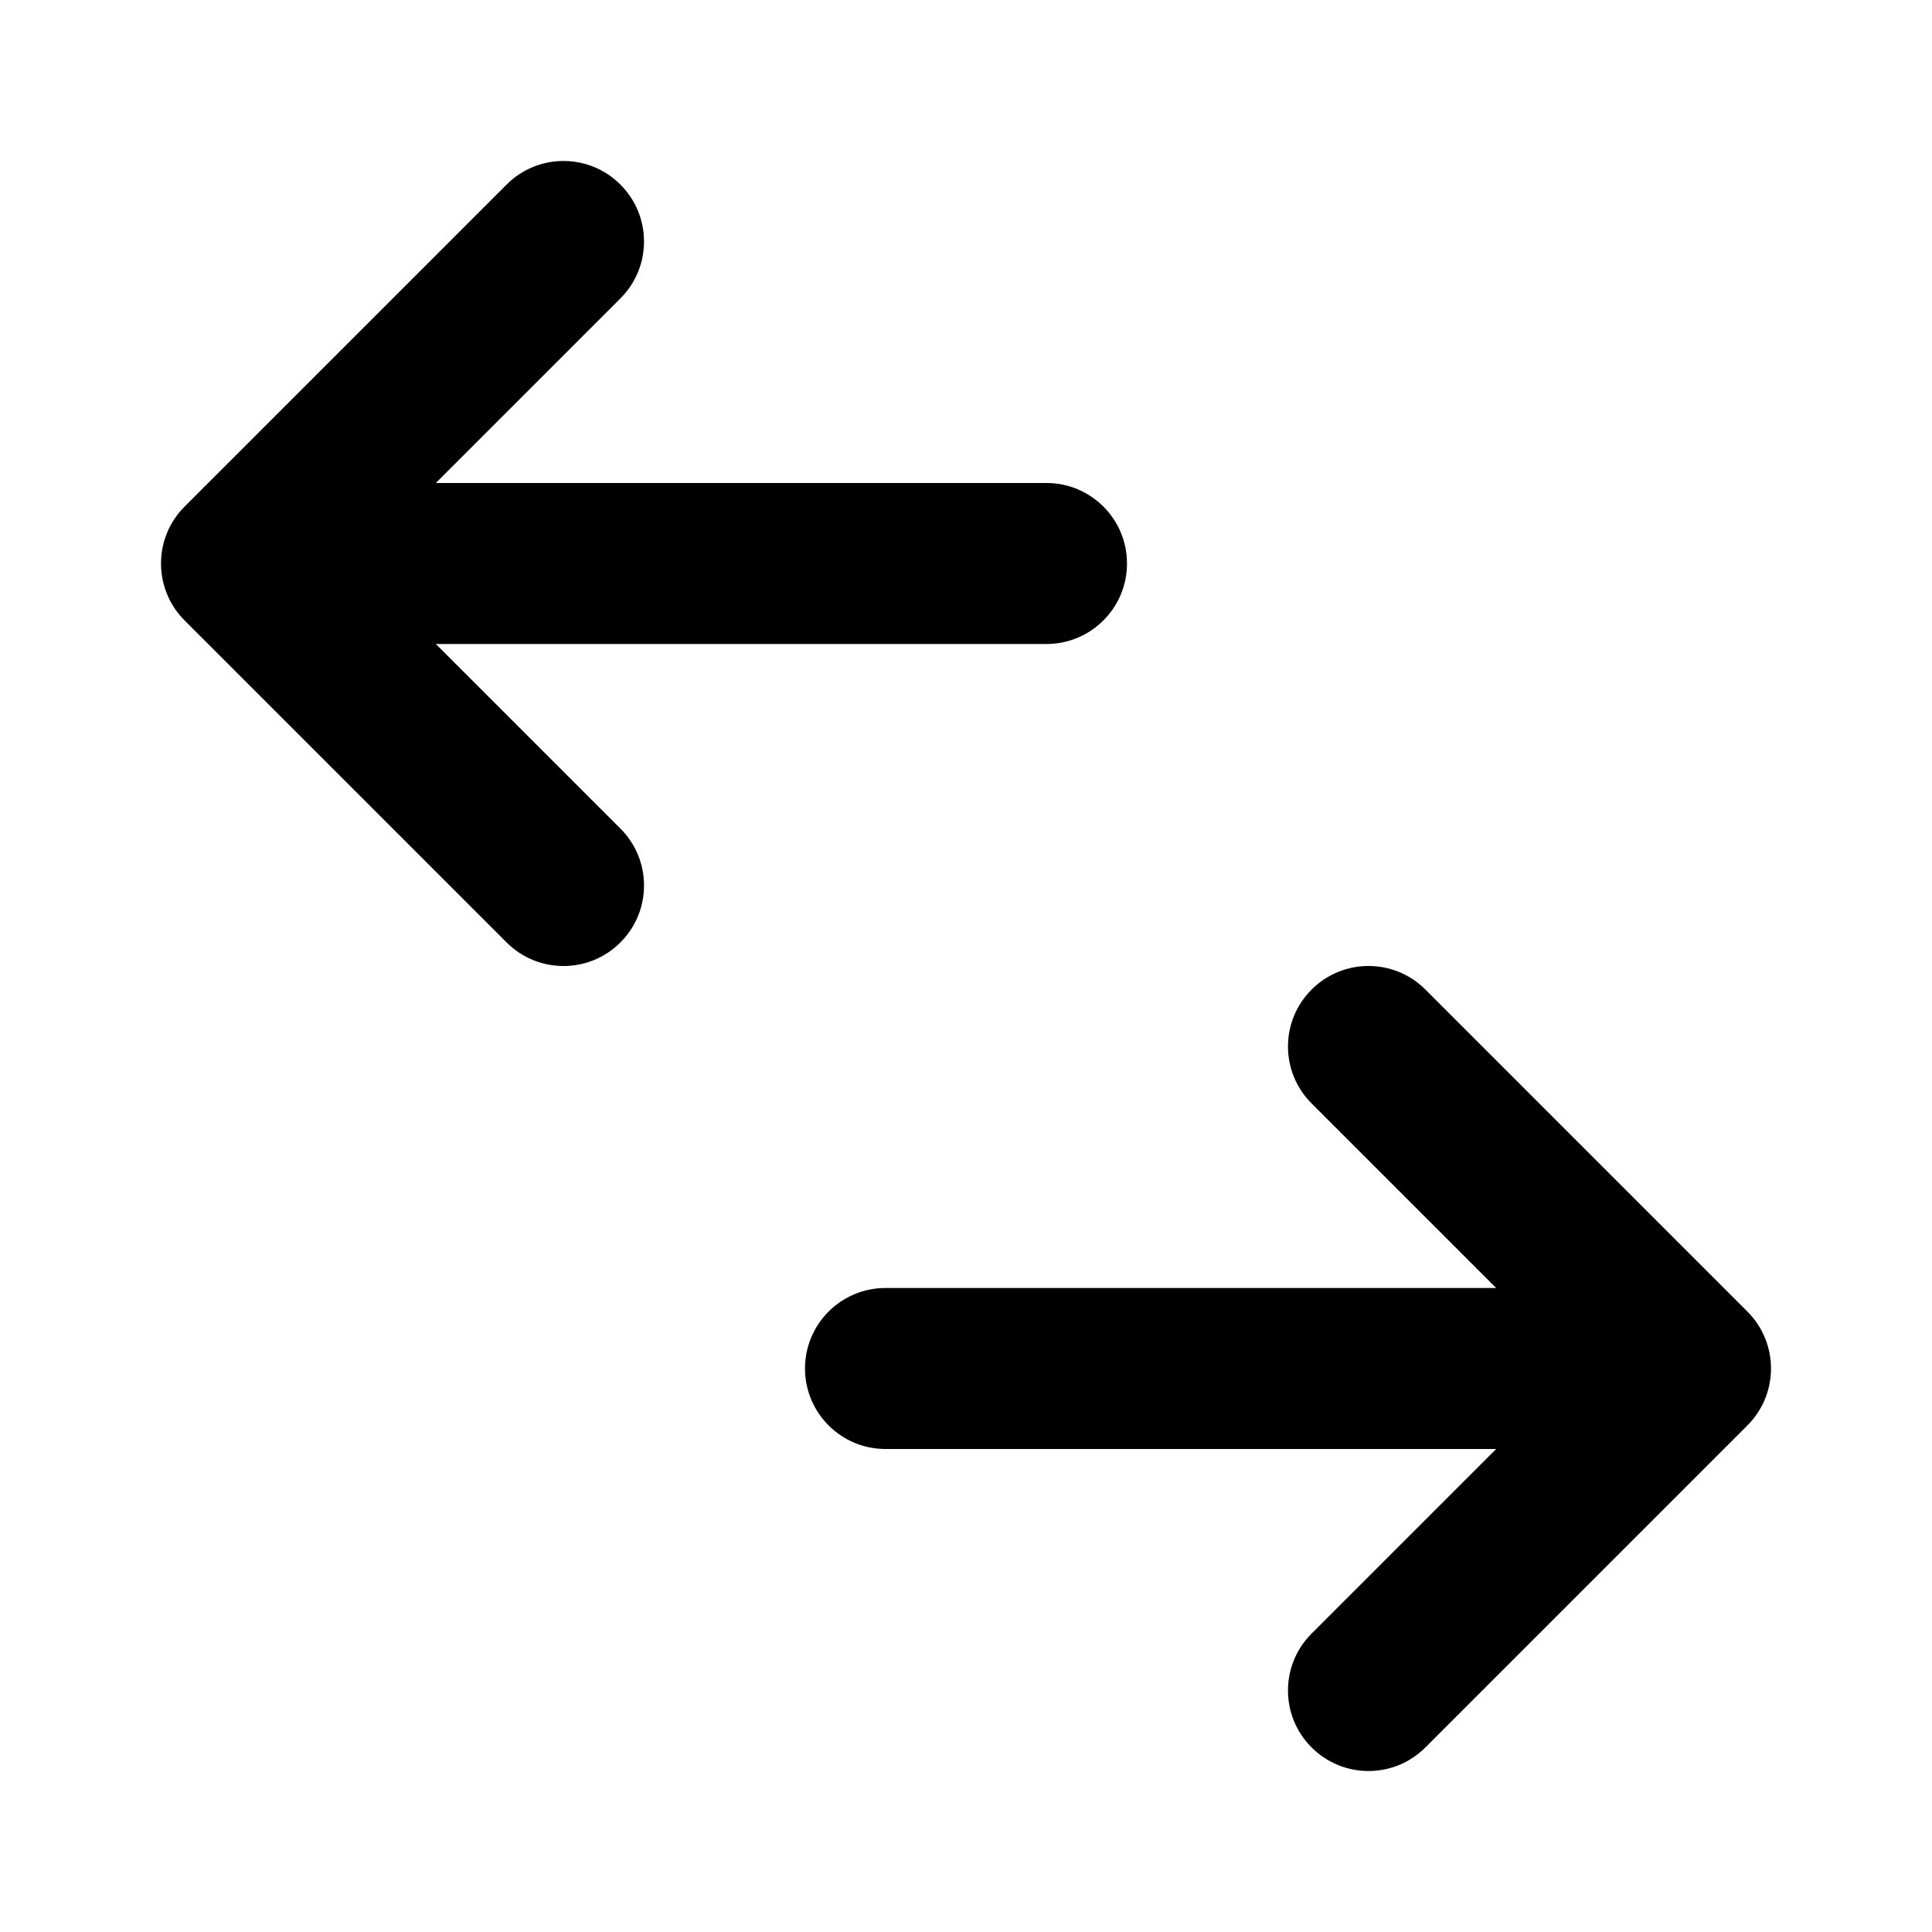 <svg width="24" height="24" viewBox="0 0 24 24" fill="none" xmlns="http://www.w3.org/2000/svg">
<path d="M2.293 6.293C2.105 6.48 2 6.735 2 7C2 7.265 2.105 7.52 2.293 7.707L6.293 11.707C6.683 12.098 7.317 12.098 7.707 11.707C8.098 11.317 8.098 10.683 7.707 10.293L5.414 8L13 8C13.552 8 14 7.552 14 7C14 6.448 13.552 6 13 6L5.414 6L7.707 3.707C8.098 3.317 8.098 2.683 7.707 2.293C7.317 1.902 6.683 1.902 6.293 2.293L2.293 6.293Z" fill="black"/>
<path d="M18.586 16L16.293 13.707C15.902 13.317 15.902 12.683 16.293 12.293C16.683 11.902 17.317 11.902 17.707 12.293L21.707 16.293C21.895 16.48 22 16.735 22 17C22 17.265 21.895 17.52 21.707 17.707L17.707 21.707C17.317 22.098 16.683 22.098 16.293 21.707C15.902 21.317 15.902 20.683 16.293 20.293L18.586 18H11C10.448 18 10 17.552 10 17C10 16.448 10.448 16 11 16H18.586Z" fill="black"/>
</svg>
